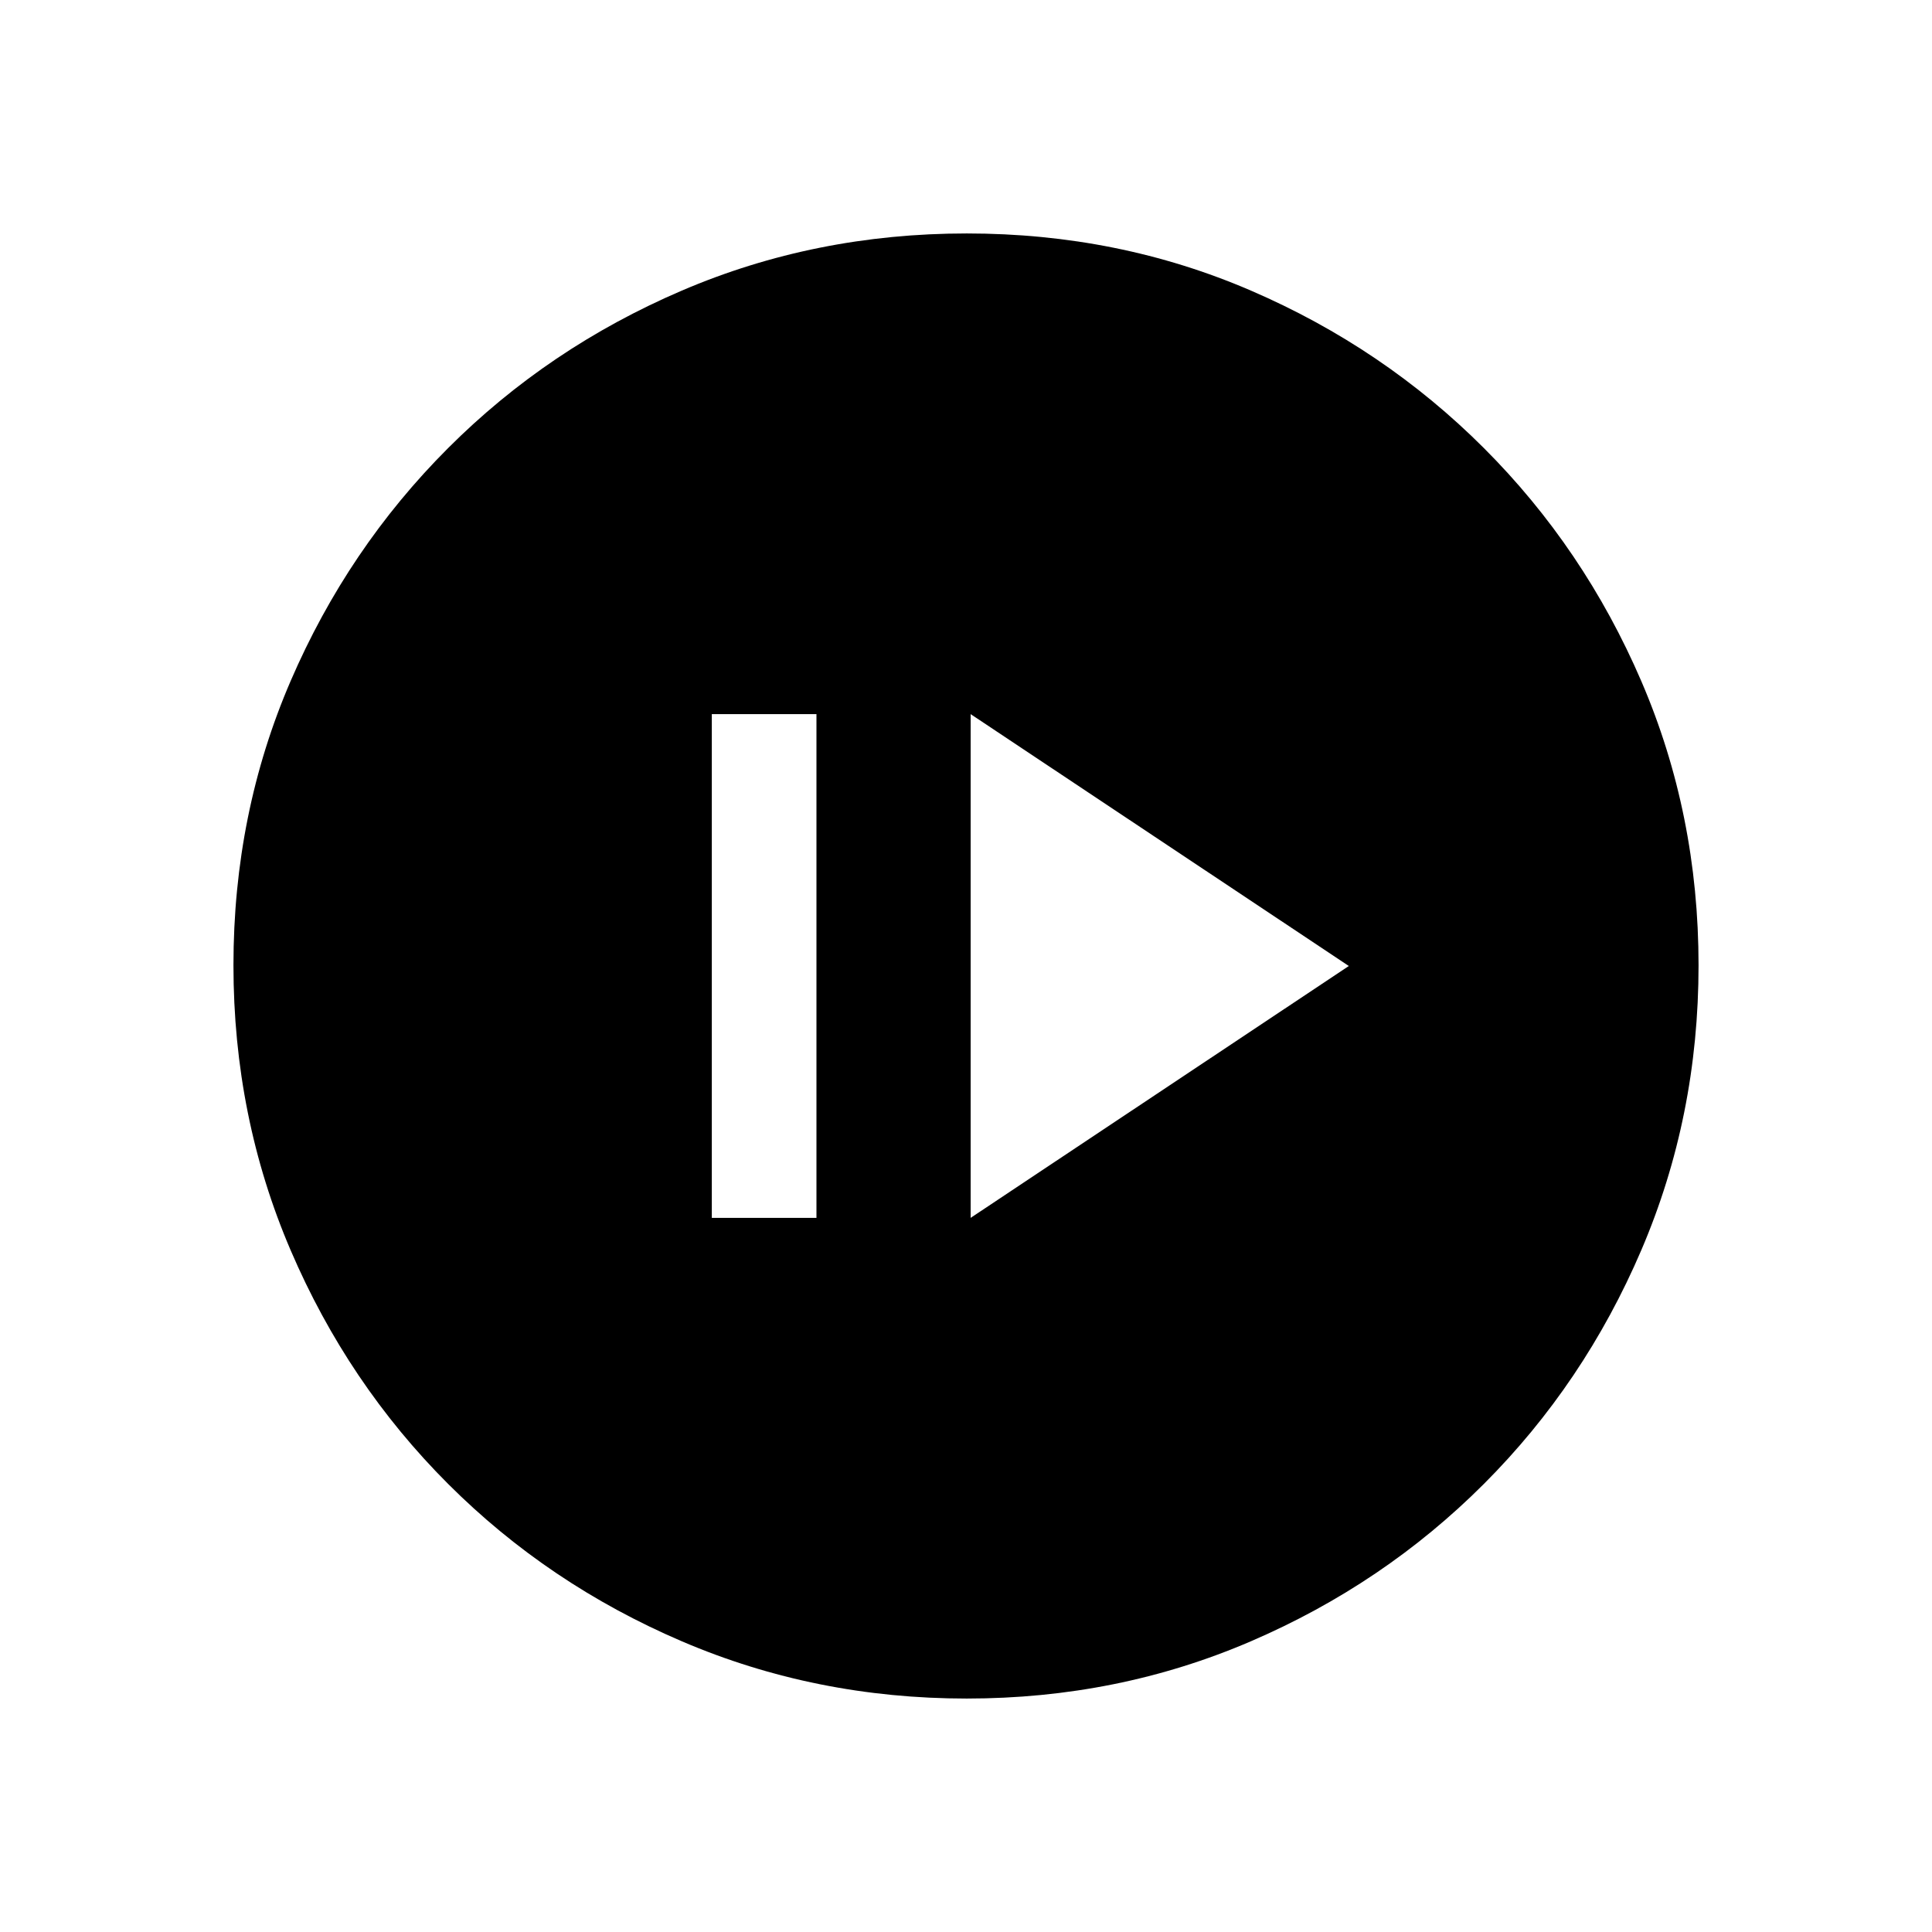 <svg xmlns="http://www.w3.org/2000/svg" height="20" viewBox="0 -960 960 960" width="20"><path d="M353.694-354.848h51.998v-250.304h-51.998v250.304Zm128.614 0L670.229-480 482.308-605.152v250.304Zm-1.965 238.847q-75.112 0-141.48-28.42-66.369-28.42-116.182-78.21-49.814-49.791-78.247-116.087t-28.433-141.673q0-75.378 28.42-141.246 28.42-65.869 78.21-115.682 49.791-49.814 116.087-78.247t141.673-28.433q75.378 0 141.246 28.42 65.869 28.42 115.682 78.21 49.814 49.791 78.247 115.853t28.433 141.173q0 75.112-28.42 141.48-28.42 66.369-78.21 116.182-49.791 49.814-115.853 78.247t-141.173 28.433Z"/></svg>